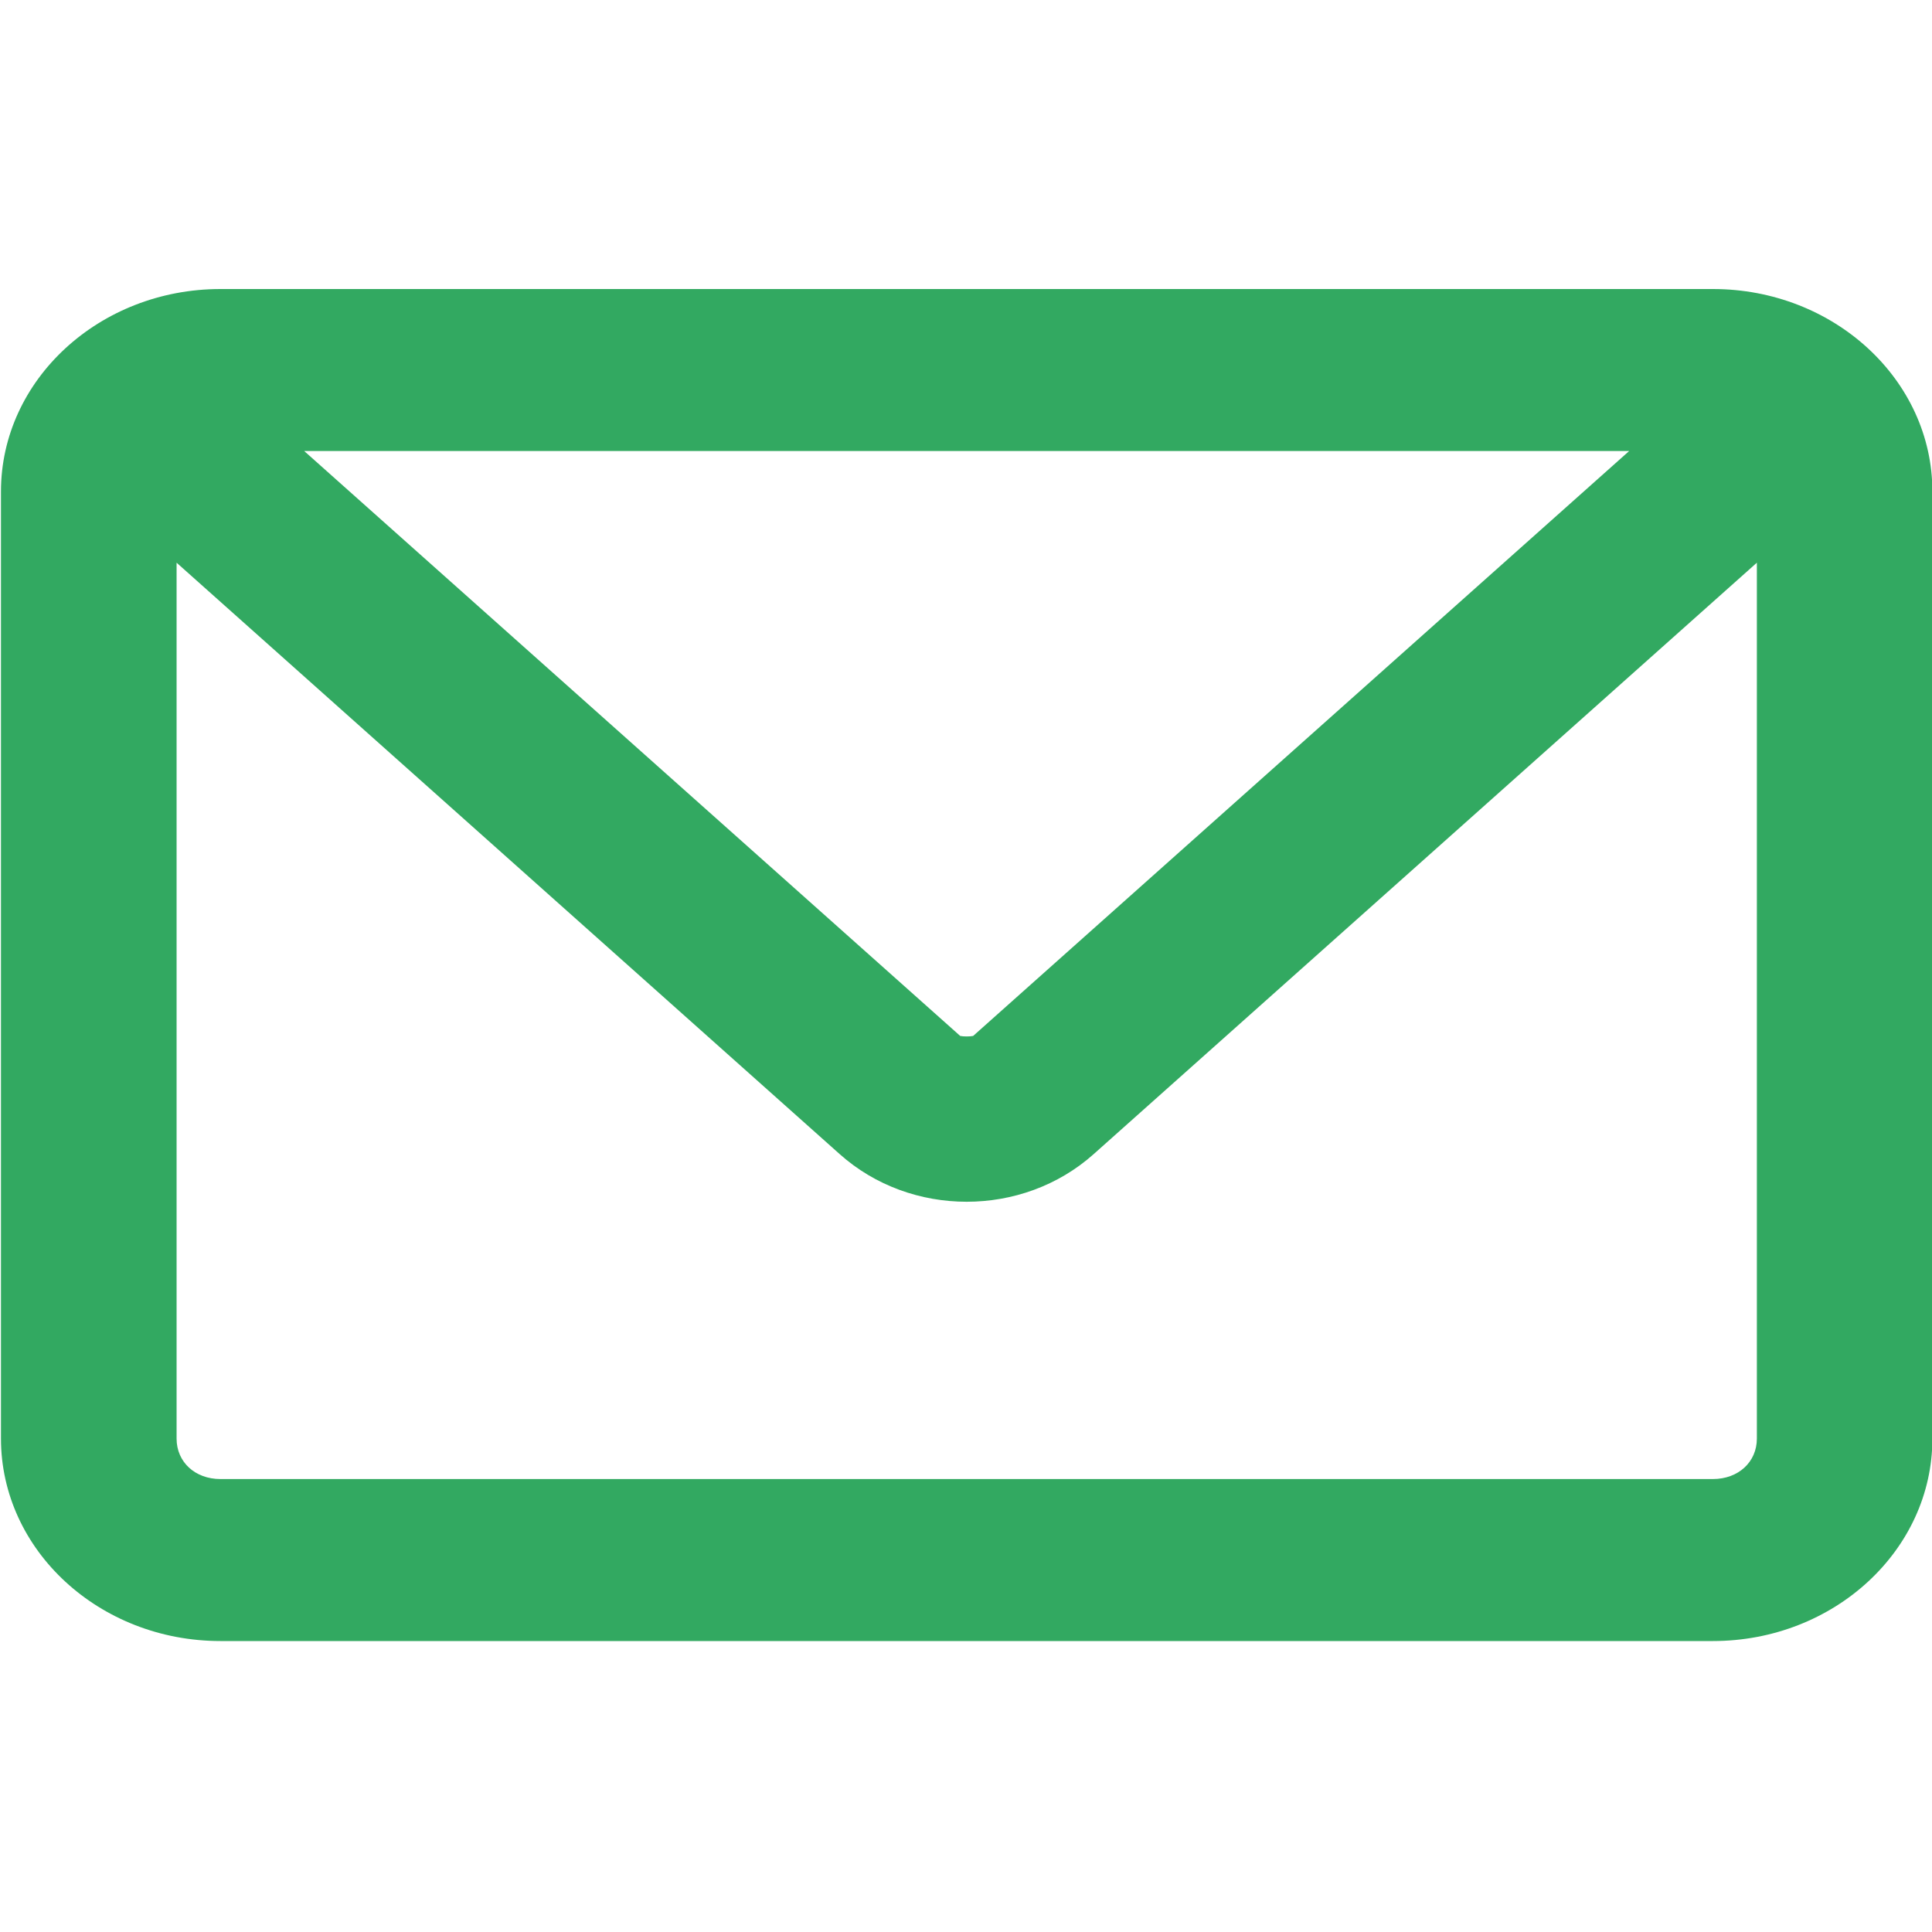 <svg width="20" height="20" viewBox="0 0 20 14" fill="none" xmlns="http://www.w3.org/2000/svg">
<path fill-rule="evenodd" clip-rule="evenodd" d="M17.732 -0.008H2.282C1.029 -0.008 0.01 0.932 0.01 2.088V11.892C0.01 13.048 1.029 13.988 2.282 13.988H17.732C18.985 13.988 20.004 13.048 20.004 11.892V2.088C20.004 0.932 18.985 -0.008 17.732 -0.008ZM1.828 2.825L8.692 8.947C9.429 9.605 10.585 9.605 11.322 8.947L18.187 2.825V11.892C18.187 12.135 17.995 12.311 17.732 12.311H2.282C2.019 12.311 1.828 12.135 1.828 11.892V2.825ZM10.074 7.724C10.039 7.731 9.975 7.731 9.94 7.724L3.149 1.669H16.865L10.074 7.724Z" fill="#32A961"/>
</svg>

